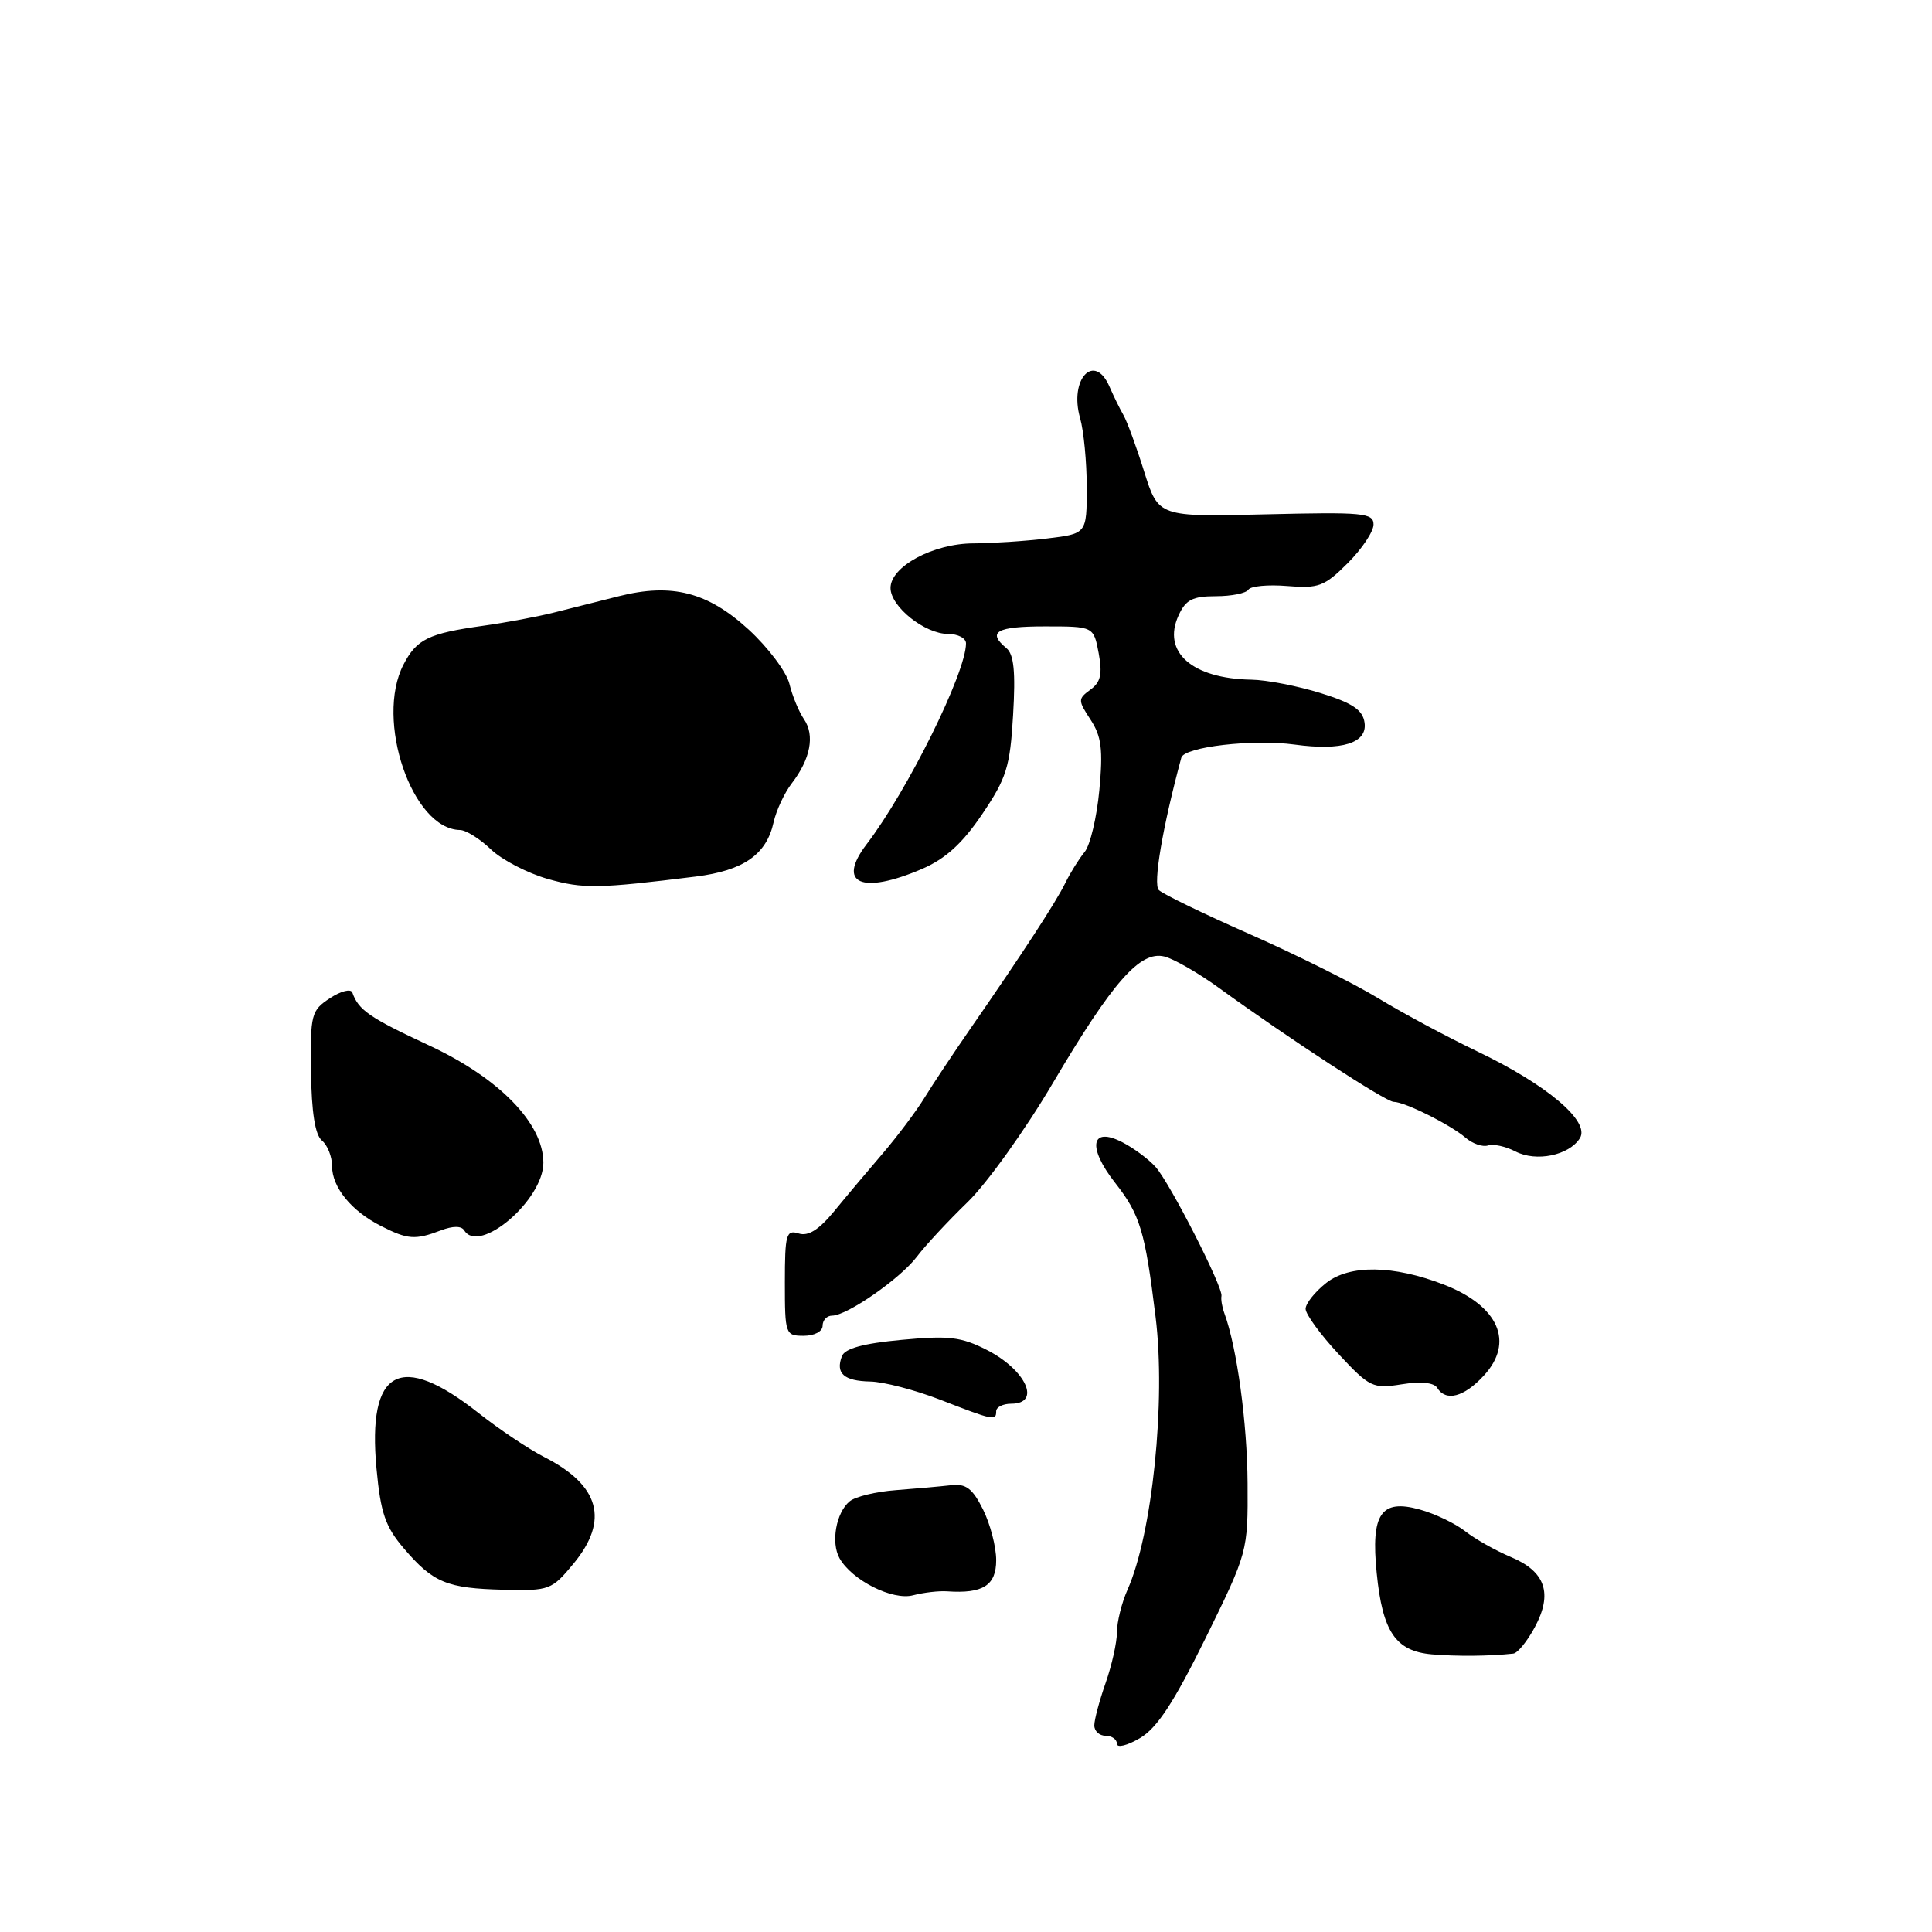 <?xml version="1.0" encoding="UTF-8" standalone="no"?>
<!DOCTYPE svg PUBLIC "-//W3C//DTD SVG 1.1//EN" "http://www.w3.org/Graphics/SVG/1.1/DTD/svg11.dtd" >
<svg xmlns="http://www.w3.org/2000/svg" xmlns:xlink="http://www.w3.org/1999/xlink" version="1.1" viewBox="0 0 256 256">
 <g >
 <path fill="currentColor"
d=" M 159.74 217.07 C 165.34 205.67 165.36 205.59 165.31 196.56 C 165.27 188.60 163.90 178.52 162.23 174.00 C 161.93 173.18 161.76 172.16 161.85 171.73 C 162.09 170.61 155.06 156.82 153.14 154.65 C 152.24 153.63 150.26 152.15 148.73 151.36 C 144.55 149.20 144.04 151.99 147.76 156.73 C 151.07 160.96 151.72 163.09 153.12 174.50 C 154.50 185.67 152.69 203.25 149.40 210.65 C 148.63 212.38 148.00 214.92 148.00 216.28 C 148.00 217.64 147.32 220.66 146.50 223.00 C 145.68 225.34 145.00 227.87 145.00 228.63 C 145.00 229.38 145.68 230.00 146.50 230.00 C 147.32 230.00 148.00 230.48 148.00 231.06 C 148.00 231.64 149.37 231.30 151.05 230.31 C 153.33 228.97 155.55 225.57 159.74 217.07 Z  M 200.52 219.11 C 201.09 219.05 202.37 217.47 203.37 215.61 C 205.78 211.13 204.78 208.22 200.17 206.30 C 198.17 205.46 195.46 203.93 194.15 202.90 C 192.84 201.87 190.13 200.57 188.13 200.02 C 182.99 198.59 181.63 200.58 182.42 208.43 C 183.19 216.23 184.93 218.79 189.73 219.21 C 193.04 219.49 197.29 219.46 200.52 219.11 Z  M 125.50 210.86 C 130.25 211.19 132.00 210.08 132.00 206.73 C 132.00 204.95 131.21 201.93 130.25 200.00 C 128.85 197.21 127.99 196.56 126.00 196.80 C 124.62 196.96 121.35 197.25 118.72 197.45 C 116.10 197.64 113.34 198.31 112.59 198.93 C 110.78 200.42 110.08 204.39 111.24 206.47 C 112.88 209.39 118.27 212.11 121.00 211.38 C 122.38 211.02 124.40 210.78 125.50 210.86 Z  M 76.01 207.17 C 80.74 201.43 79.47 196.81 72.11 193.06 C 70.05 192.01 66.14 189.39 63.43 187.25 C 53.02 179.02 48.66 181.38 49.89 194.61 C 50.44 200.50 51.06 202.30 53.53 205.19 C 57.40 209.72 59.23 210.47 66.76 210.65 C 72.81 210.80 73.11 210.68 76.01 207.17 Z  M 132.00 187.00 C 132.00 186.45 132.90 186.00 134.00 186.00 C 138.00 186.00 135.97 181.54 130.77 178.88 C 127.36 177.14 125.72 176.95 119.46 177.54 C 114.39 178.01 111.95 178.68 111.56 179.70 C 110.69 181.98 111.82 182.99 115.31 183.06 C 117.06 183.09 121.20 184.17 124.50 185.44 C 131.65 188.22 132.00 188.29 132.00 187.00 Z  M 196.60 182.29 C 200.71 177.86 198.59 173.03 191.30 170.21 C 184.62 167.63 178.85 167.55 175.74 169.99 C 174.23 171.18 173.00 172.73 173.00 173.43 C 173.00 174.14 174.96 176.83 177.35 179.40 C 181.49 183.84 181.91 184.04 185.73 183.43 C 188.26 183.02 190.00 183.20 190.43 183.89 C 191.58 185.75 193.97 185.14 196.60 182.29 Z  M 109.00 175.67 C 109.00 174.93 109.57 174.33 110.26 174.33 C 112.24 174.33 119.30 169.42 121.50 166.51 C 122.60 165.05 125.61 161.81 128.19 159.31 C 130.77 156.81 135.88 149.68 139.54 143.46 C 147.44 130.09 151.07 125.96 154.27 126.74 C 155.50 127.03 158.75 128.90 161.50 130.89 C 170.80 137.63 183.63 146.00 184.67 146.00 C 186.12 146.00 192.18 149.02 194.19 150.75 C 195.12 151.55 196.46 152.01 197.17 151.78 C 197.87 151.54 199.50 151.90 200.80 152.57 C 203.55 154.00 207.90 153.10 209.34 150.82 C 210.74 148.60 204.99 143.74 195.74 139.31 C 191.76 137.40 185.86 134.24 182.64 132.28 C 179.42 130.32 171.77 126.51 165.64 123.80 C 159.51 121.10 154.07 118.46 153.55 117.94 C 152.76 117.16 154.05 109.58 156.53 100.40 C 156.91 98.96 166.03 97.91 171.54 98.66 C 177.82 99.52 181.21 98.46 180.81 95.75 C 180.57 94.07 179.23 93.16 175.00 91.84 C 171.97 90.90 167.84 90.09 165.82 90.06 C 157.97 89.93 153.95 86.40 156.16 81.56 C 157.11 79.47 158.02 79.00 161.10 79.00 C 163.18 79.00 165.12 78.61 165.42 78.13 C 165.71 77.66 168.03 77.44 170.56 77.65 C 174.71 78.00 175.51 77.69 178.58 74.62 C 180.46 72.74 182.00 70.44 182.00 69.50 C 182.00 67.96 180.63 67.84 167.75 68.15 C 153.50 68.50 153.50 68.50 151.61 62.50 C 150.58 59.20 149.34 55.83 148.86 55.00 C 148.38 54.17 147.56 52.49 147.02 51.25 C 145.02 46.62 141.63 50.22 143.12 55.41 C 143.60 57.10 144.00 61.24 144.00 64.60 C 144.00 70.72 144.00 70.72 138.75 71.35 C 135.86 71.70 131.47 71.99 129.00 72.00 C 123.67 72.01 118.00 75.06 118.00 77.91 C 118.00 80.38 122.54 84.00 125.63 84.00 C 126.94 84.00 128.00 84.56 128.00 85.25 C 128.00 89.13 120.27 104.75 114.82 111.88 C 110.84 117.10 114.17 118.57 122.17 115.14 C 125.29 113.79 127.52 111.77 130.14 107.89 C 133.37 103.11 133.84 101.63 134.24 94.75 C 134.58 89.01 134.35 86.70 133.35 85.88 C 130.76 83.73 132.05 83.00 138.45 83.00 C 144.91 83.00 144.91 83.00 145.58 86.55 C 146.09 89.31 145.85 90.39 144.49 91.38 C 142.82 92.61 142.82 92.79 144.51 95.37 C 145.95 97.57 146.17 99.32 145.67 104.68 C 145.33 108.32 144.45 112.01 143.72 112.89 C 142.99 113.78 141.83 115.62 141.16 117.00 C 139.90 119.57 135.54 126.26 128.50 136.42 C 126.30 139.60 123.60 143.67 122.50 145.46 C 121.40 147.25 118.92 150.55 117.00 152.80 C 115.08 155.04 112.18 158.48 110.57 160.45 C 108.51 162.96 107.10 163.85 105.82 163.44 C 104.18 162.92 104.00 163.55 104.00 169.93 C 104.00 176.80 104.07 177.00 106.50 177.00 C 107.92 177.00 109.00 176.42 109.00 175.67 Z  M 58.40 163.04 C 60.02 162.42 61.14 162.42 61.52 163.04 C 63.52 166.26 72.00 159.00 72.00 154.07 C 72.00 148.86 66.15 142.85 56.87 138.53 C 48.95 134.84 47.50 133.84 46.69 131.52 C 46.50 130.98 45.17 131.31 43.73 132.26 C 41.24 133.89 41.11 134.39 41.21 142.00 C 41.28 147.38 41.75 150.38 42.66 151.13 C 43.40 151.74 44.00 153.26 44.00 154.51 C 44.00 157.33 46.56 160.47 50.50 162.46 C 54.02 164.25 55.01 164.33 58.40 163.04 Z  M 92.18 116.15 C 98.53 115.36 101.57 113.23 102.51 108.94 C 102.86 107.38 103.94 105.06 104.91 103.80 C 107.39 100.58 107.99 97.44 106.54 95.31 C 105.86 94.32 104.98 92.20 104.60 90.61 C 104.21 89.03 101.78 85.79 99.20 83.42 C 93.78 78.45 89.02 77.23 82.00 79.00 C 79.53 79.62 75.70 80.59 73.50 81.14 C 71.30 81.70 67.03 82.50 64.00 82.92 C 56.77 83.93 55.21 84.69 53.46 88.07 C 49.67 95.41 54.61 109.88 60.95 109.98 C 61.74 109.99 63.58 111.14 65.04 112.54 C 66.50 113.94 69.90 115.70 72.60 116.47 C 77.28 117.79 79.25 117.76 92.18 116.15 Z "/>
</g>
</svg>